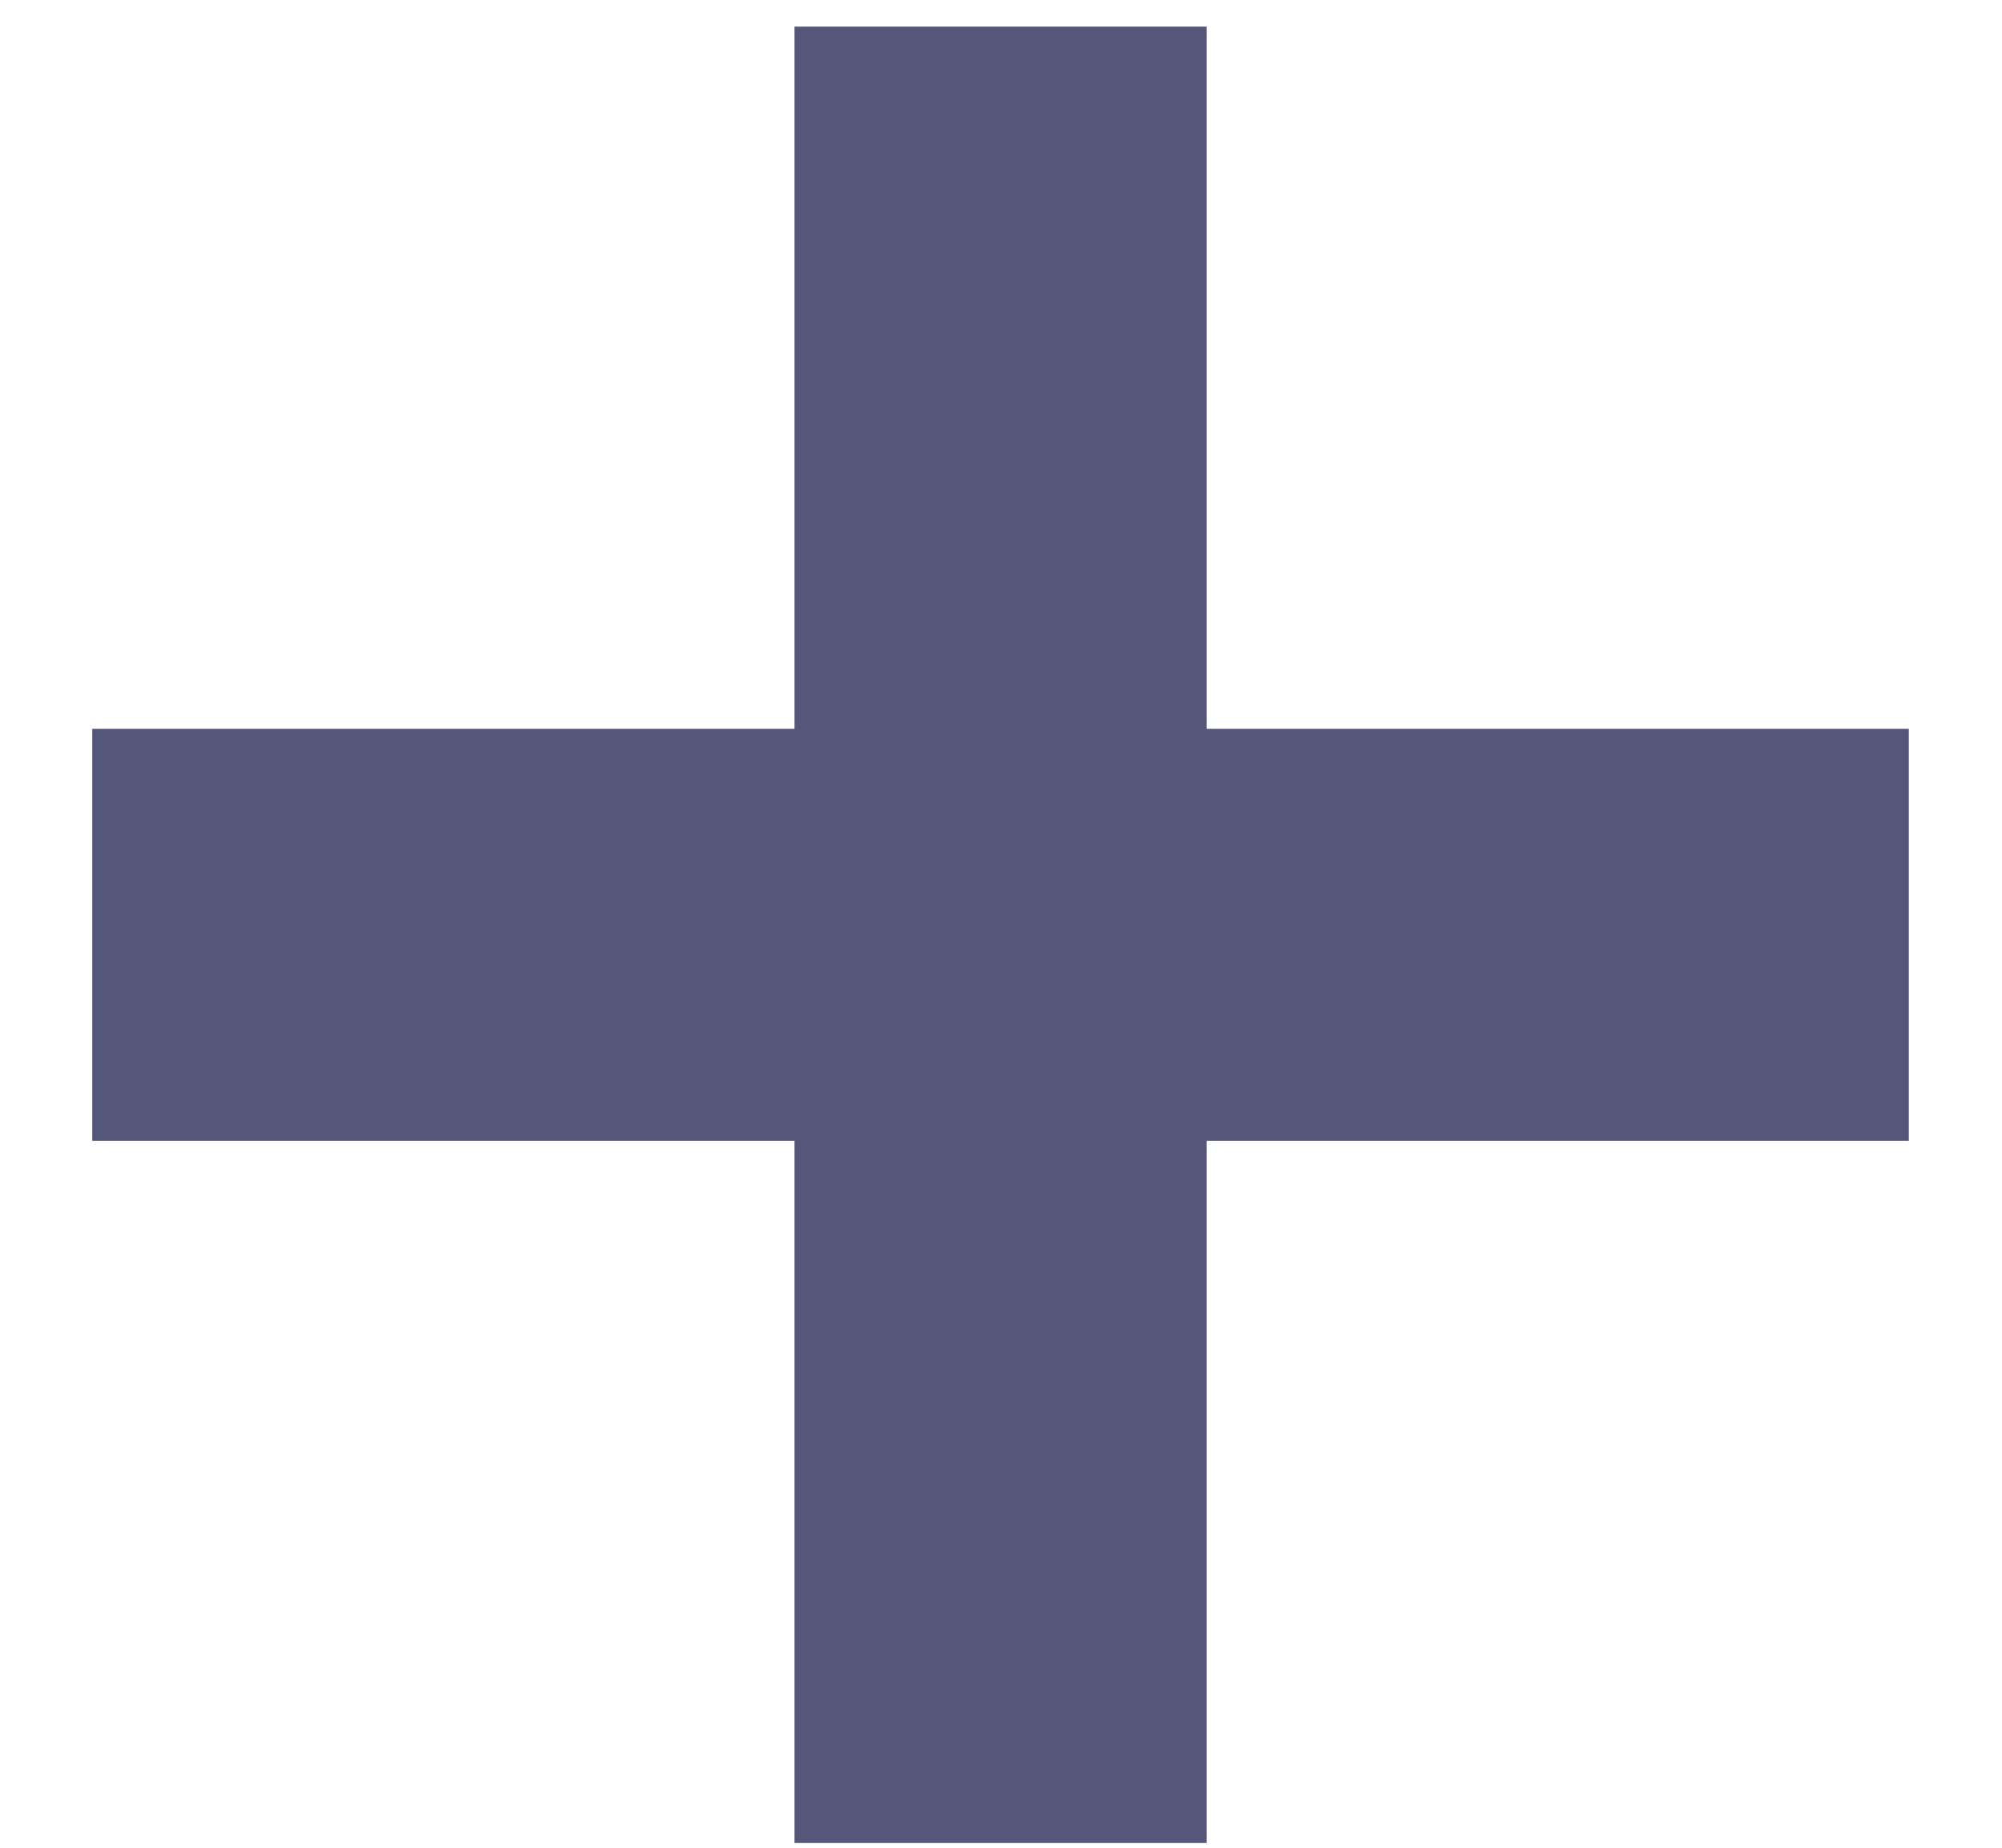 <svg width="13" height="12" viewBox="0 0 13 12" fill="none" xmlns="http://www.w3.org/2000/svg">
<path d="M5.159 11.969V0.173H7.835V11.969H5.159ZM0.599 7.409V4.733H12.395V7.409H0.599Z" fill="#54577A"/>
</svg>
